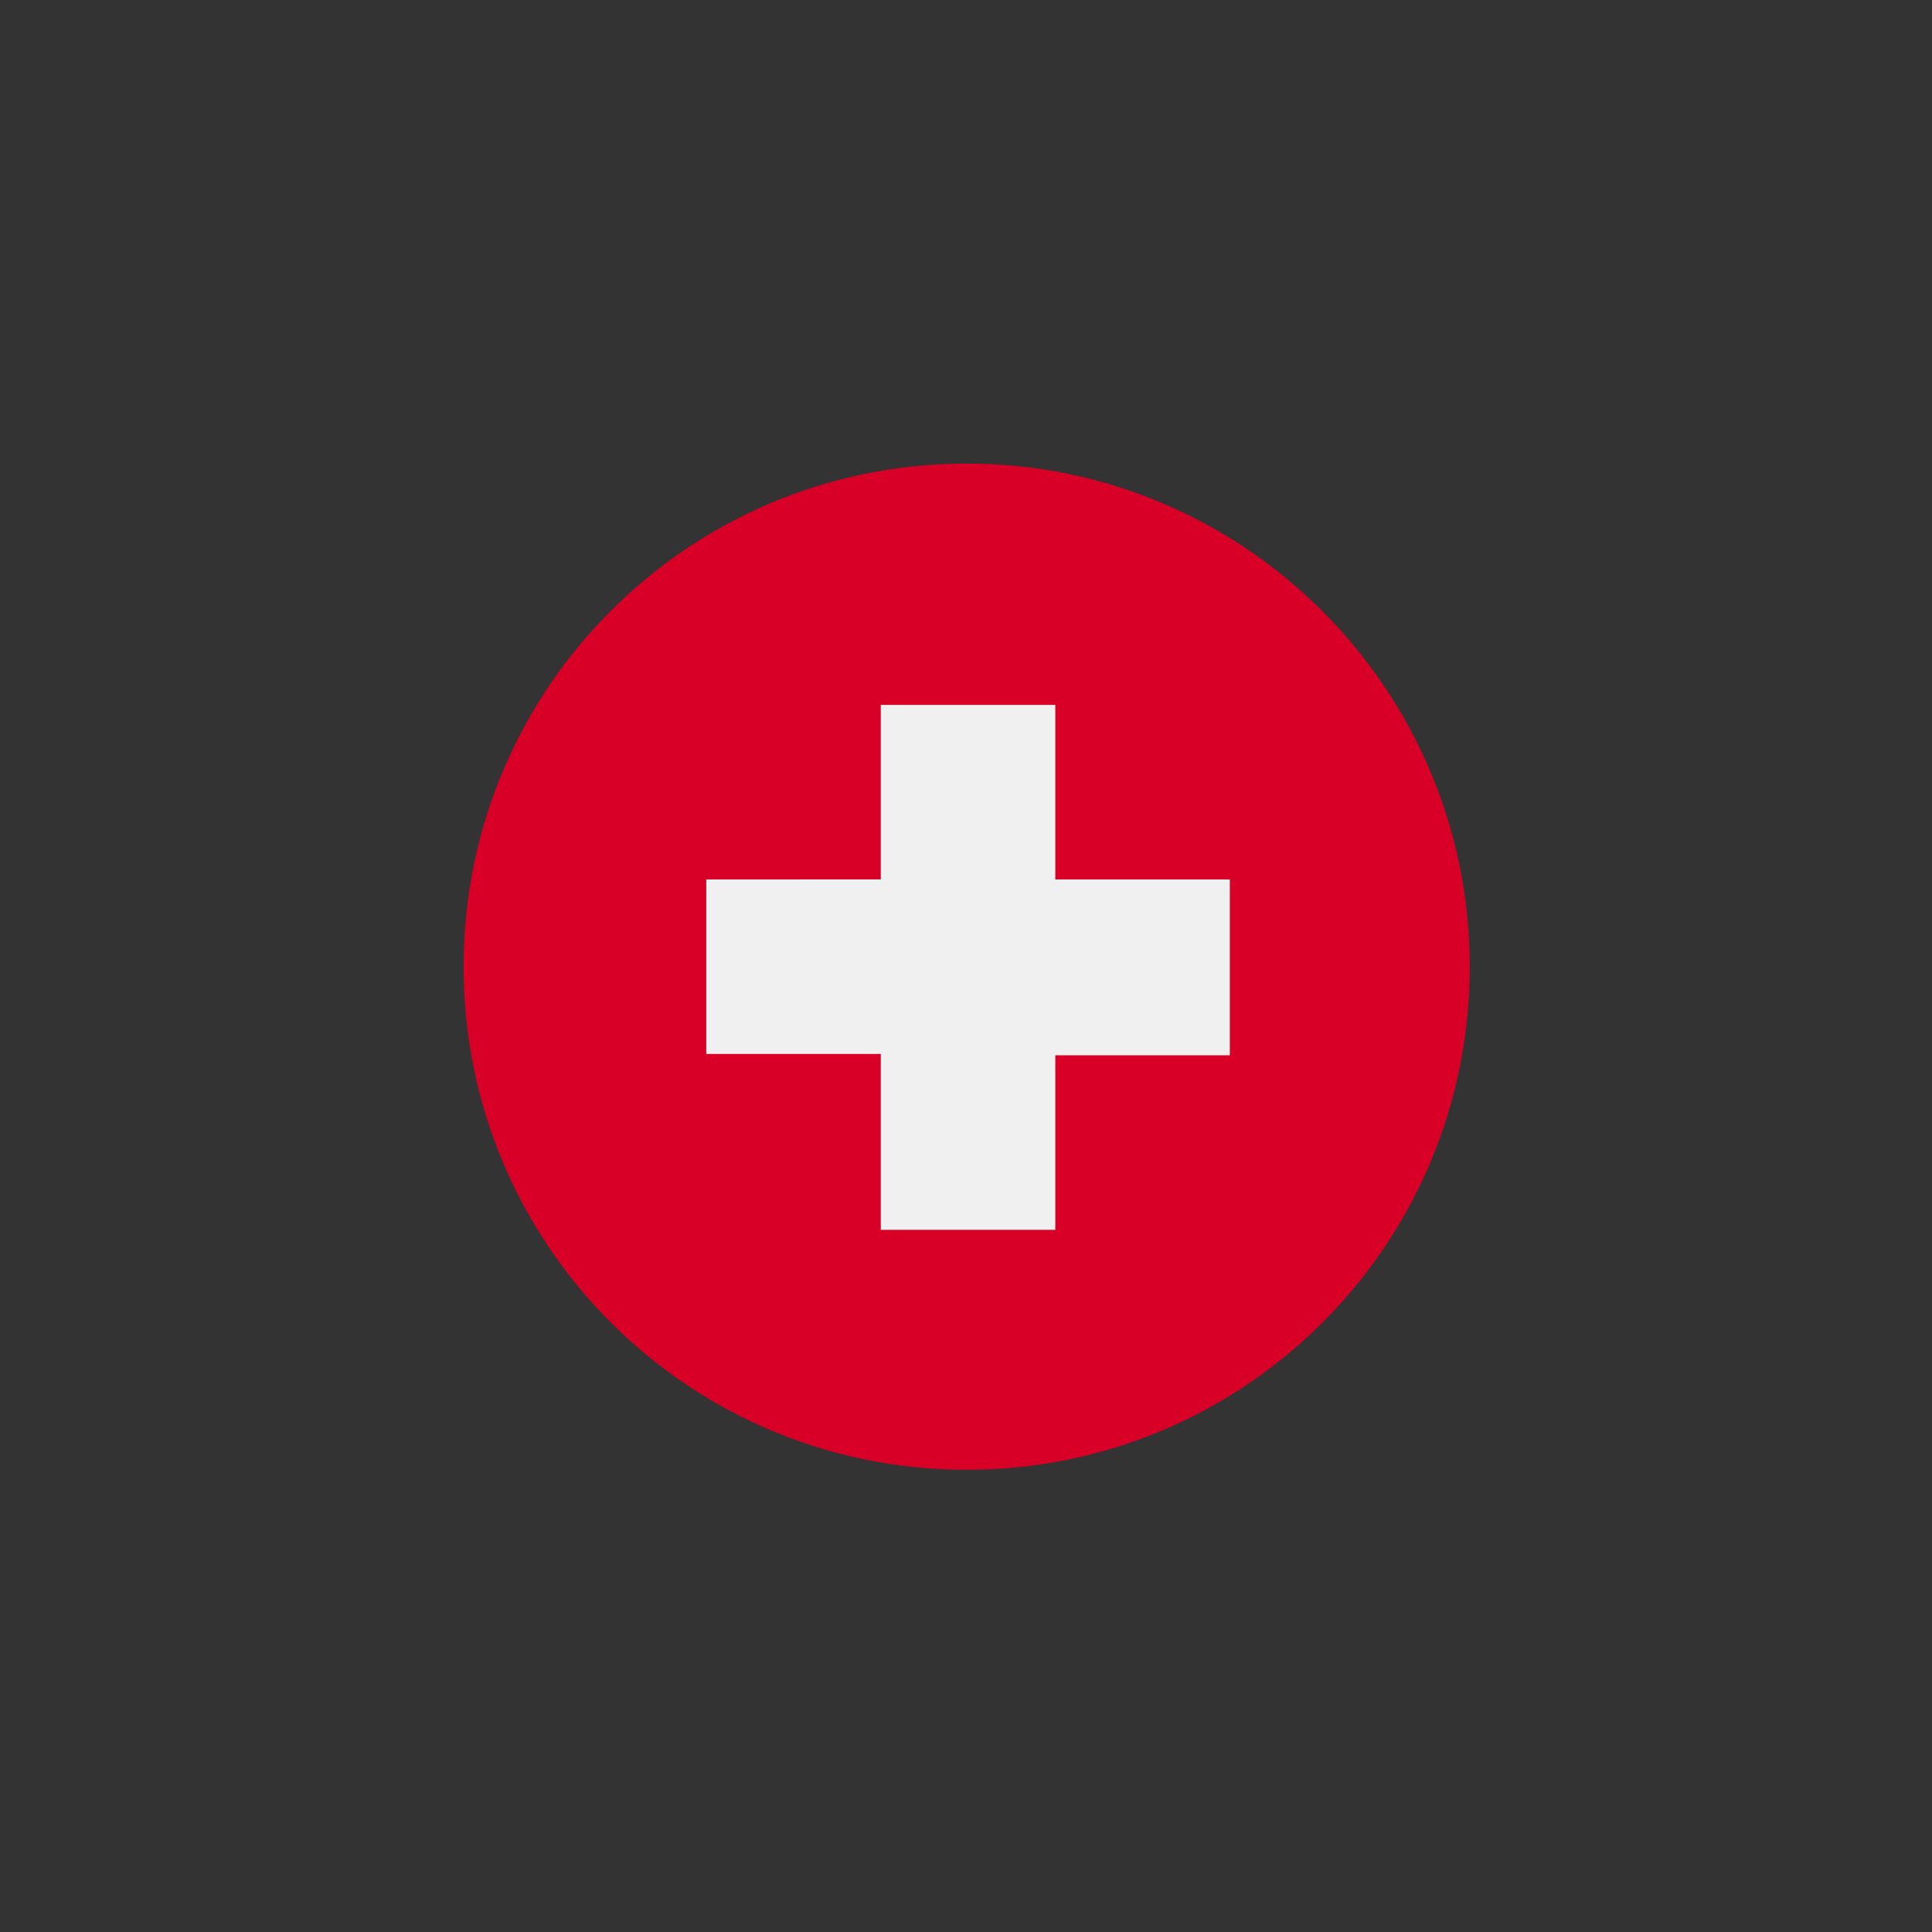 <?xml version="1.0" encoding="utf-8"?>
<!-- Generator: Adobe Illustrator 25.0.0, SVG Export Plug-In . SVG Version: 6.00 Build 0)  -->
<svg version="1.1" id="Layer_1" xmlns="http://www.w3.org/2000/svg" xmlns:xlink="http://www.w3.org/1999/xlink" x="0px" y="0px"
	 viewBox="0 0 141.7 141.7" style="enable-background:new 0 0 141.7 141.7;" xml:space="preserve">
<rect x="0" y="0" width="141.7" height="141.7" fill="#333333" stroke="none"/>
<style type="text/css">
	.st0{fill:#D80027;}
	.st1{fill:#F0F0F0;}
</style>
<g>
	<path class="st0" d="M107.8,70.9c0,20.4-16.5,36.9-36.9,36.9S34,91.3,34,70.9S50.5,34,70.9,34S107.8,50.6,107.8,70.9L107.8,70.9z"
		/>
	<path class="st1" d="M90.2,64.5H77.4V51.7H64.6v12.8H51.8v12.8h12.8v12.9h12.8V77.4h12.8V64.5z"/>
</g>
</svg>
